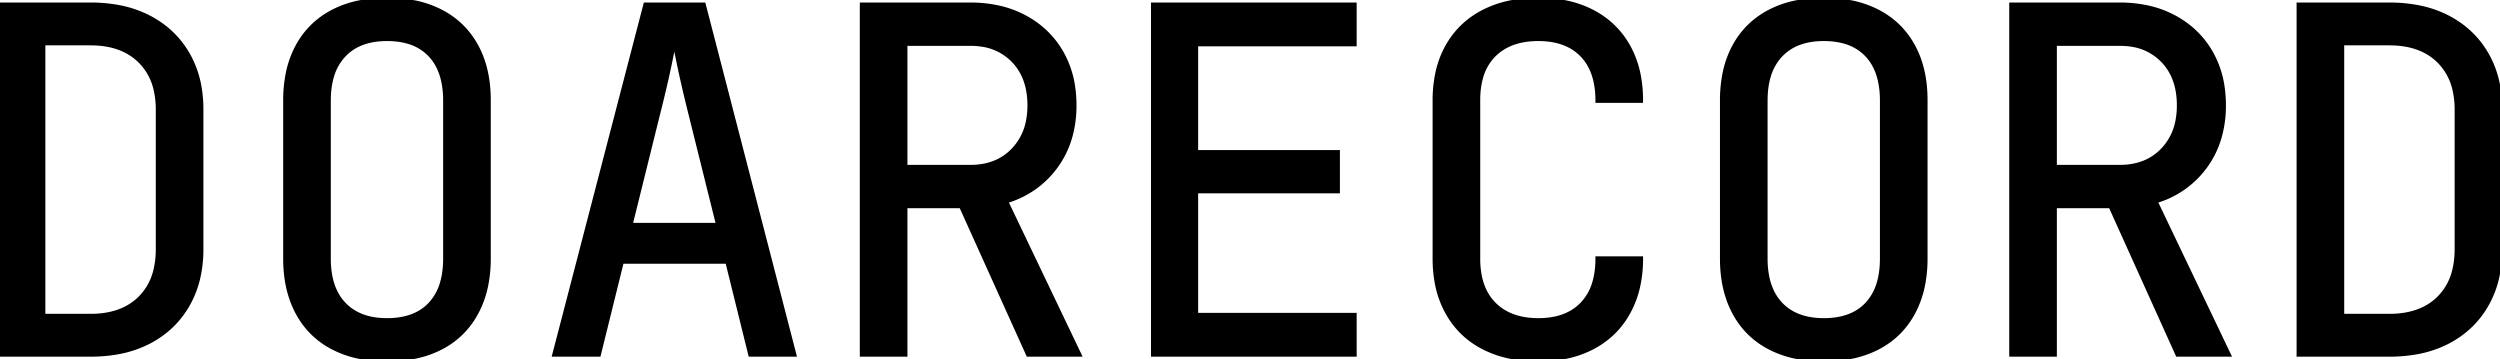 <svg width="522" height="75.001" viewBox="0 0 522 75.001" xmlns="http://www.w3.org/2000/svg"><g id="svgGroup" stroke-linecap="round" fill-rule="evenodd" font-size="9pt" stroke="#000" stroke-width="0.25mm" fill="#000" style="stroke:#000;stroke-width:0.25mm;fill:#000"><path d="M 282.8 74 L 240.8 74 L 240.8 1 L 282.8 1 L 282.8 9.2 L 249.7 9.2 L 249.7 31.8 L 279.3 31.8 L 279.3 39.9 L 249.7 39.9 L 249.7 65.8 L 282.8 65.8 L 282.8 74 Z M 299.6 54 L 299.6 21 A 27.47 27.47 0 0 1 300.103 15.612 A 19.887 19.887 0 0 1 302.25 9.7 Q 304.9 5 309.75 2.5 A 21.978 21.978 0 0 1 316.126 0.413 A 29.844 29.844 0 0 1 321.2 0 A 28.795 28.795 0 0 1 326.63 0.488 A 21.134 21.134 0 0 1 332.6 2.55 Q 337.4 5.1 340 9.8 A 20.295 20.295 0 0 1 342.171 16.016 A 27.661 27.661 0 0 1 342.6 21 L 333.6 21 A 18.963 18.963 0 0 0 333.25 17.239 Q 332.534 13.701 330.35 11.45 Q 327.195 8.199 321.543 8.103 A 20.378 20.378 0 0 0 321.2 8.1 Q 315.965 8.1 312.738 10.698 A 10.536 10.536 0 0 0 311.95 11.4 A 10.644 10.644 0 0 0 309.207 16.146 Q 308.6 18.261 308.6 20.9 L 308.6 54 A 18.414 18.414 0 0 0 308.961 57.762 Q 309.445 60.084 310.581 61.851 A 10.181 10.181 0 0 0 311.95 63.55 Q 315.262 66.863 321.068 66.9 A 20.637 20.637 0 0 0 321.2 66.9 A 16.658 16.658 0 0 0 324.924 66.509 Q 327.543 65.908 329.434 64.386 A 10.109 10.109 0 0 0 330.35 63.55 A 10.876 10.876 0 0 0 332.967 58.919 Q 333.6 56.737 333.6 54 L 342.6 54 A 26.595 26.595 0 0 1 342.029 59.638 A 20.41 20.41 0 0 1 340 65.15 Q 337.4 69.9 332.6 72.45 A 21.297 21.297 0 0 1 326.271 74.579 A 29.125 29.125 0 0 1 321.2 75 A 29.346 29.346 0 0 1 315.578 74.487 A 21.727 21.727 0 0 1 309.75 72.5 Q 304.9 70 302.25 65.25 A 20.547 20.547 0 0 1 299.973 58.629 A 27.597 27.597 0 0 1 299.6 54 Z M 189 74 L 180 74 L 180 1 L 202.6 1 A 27.021 27.021 0 0 1 208.521 1.622 A 21.205 21.205 0 0 1 214 3.65 Q 218.9 6.3 221.6 11 A 20.16 20.16 0 0 1 224.03 18.174 A 26.218 26.218 0 0 1 224.3 22 A 23.771 23.771 0 0 1 223.426 28.577 A 19.461 19.461 0 0 1 220.45 34.7 A 19.473 19.473 0 0 1 210.206 41.937 A 23.91 23.91 0 0 1 210 42 L 225.3 74 L 214.7 74 L 200.7 43 L 189 43 L 189 74 Z M 429 74 L 420 74 L 420 1 L 442.6 1 A 27.021 27.021 0 0 1 448.521 1.622 A 21.205 21.205 0 0 1 454 3.65 Q 458.9 6.3 461.6 11 A 20.16 20.16 0 0 1 464.03 18.174 A 26.218 26.218 0 0 1 464.3 22 A 23.771 23.771 0 0 1 463.426 28.577 A 19.461 19.461 0 0 1 460.45 34.7 A 19.473 19.473 0 0 1 450.206 41.937 A 23.91 23.91 0 0 1 450 42 L 465.3 74 L 454.7 74 L 440.7 43 L 429 43 L 429 74 Z M 125 74 L 115.8 74 L 134.8 1 L 146.9 1 L 165.8 74 L 156.7 74 L 151.9 54.6 L 129.8 54.6 L 125 74 Z M 18.9 74 L 0 74 L 0 1 L 18.9 1 A 31.416 31.416 0 0 1 24.739 1.517 A 22.874 22.874 0 0 1 31.15 3.7 Q 36.3 6.4 39.15 11.3 A 20.727 20.727 0 0 1 41.648 18.412 A 27.532 27.532 0 0 1 42 22.9 L 42 52 A 26.57 26.57 0 0 1 41.374 57.897 A 20.604 20.604 0 0 1 39.15 63.65 Q 36.3 68.6 31.15 71.3 A 22.967 22.967 0 0 1 24.544 73.52 A 31.6 31.6 0 0 1 18.9 74 Z M 498.9 74 L 480 74 L 480 1 L 498.9 1 A 31.416 31.416 0 0 1 504.739 1.517 A 22.874 22.874 0 0 1 511.15 3.7 Q 516.3 6.4 519.15 11.3 A 20.727 20.727 0 0 1 521.648 18.412 A 27.532 27.532 0 0 1 522 22.9 L 522 52 A 26.57 26.57 0 0 1 521.374 57.897 A 20.604 20.604 0 0 1 519.15 63.65 Q 516.3 68.6 511.15 71.3 A 22.967 22.967 0 0 1 504.544 73.52 A 31.6 31.6 0 0 1 498.9 74 Z M 59.6 54 L 59.6 21 A 28.58 28.58 0 0 1 60.071 15.679 A 20.423 20.423 0 0 1 62.15 9.7 Q 64.7 5 69.45 2.5 A 21.032 21.032 0 0 1 75.379 0.479 A 29.2 29.2 0 0 1 80.8 0 A 29.2 29.2 0 0 1 86.221 0.479 A 21.032 21.032 0 0 1 92.15 2.5 Q 96.9 5 99.45 9.7 Q 102 14.4 102 20.9 L 102 54 A 27.853 27.853 0 0 1 101.476 59.532 A 20.699 20.699 0 0 1 99.45 65.25 Q 96.9 70 92.15 72.5 A 21.032 21.032 0 0 1 86.221 74.522 A 29.2 29.2 0 0 1 80.8 75 A 29.2 29.2 0 0 1 75.379 74.522 A 21.032 21.032 0 0 1 69.45 72.5 Q 64.7 70 62.15 65.25 Q 59.6 60.5 59.6 54 Z M 359.6 54 L 359.6 21 A 28.58 28.58 0 0 1 360.071 15.679 A 20.423 20.423 0 0 1 362.15 9.7 Q 364.7 5 369.45 2.5 A 21.032 21.032 0 0 1 375.379 0.479 A 29.2 29.2 0 0 1 380.8 0 A 29.2 29.2 0 0 1 386.221 0.479 A 21.032 21.032 0 0 1 392.15 2.5 Q 396.9 5 399.45 9.7 Q 402 14.4 402 20.9 L 402 54 A 27.853 27.853 0 0 1 401.476 59.532 A 20.699 20.699 0 0 1 399.45 65.25 Q 396.9 70 392.15 72.5 A 21.032 21.032 0 0 1 386.221 74.522 A 29.2 29.2 0 0 1 380.8 75 A 29.2 29.2 0 0 1 375.379 74.522 A 21.032 21.032 0 0 1 369.45 72.5 Q 364.7 70 362.15 65.25 Q 359.6 60.5 359.6 54 Z M 9 9 L 9 66 L 18.9 66 Q 24.806 66 28.43 63.037 A 11.815 11.815 0 0 0 29.25 62.3 A 12.158 12.158 0 0 0 32.516 56.37 Q 32.985 54.435 33 52.148 A 23.049 23.049 0 0 0 33 52 L 33 22.9 A 18.156 18.156 0 0 0 32.537 18.676 A 12.171 12.171 0 0 0 29.25 12.7 Q 25.586 9.085 19.201 9.002 A 23.202 23.202 0 0 0 18.9 9 L 9 9 Z M 489 9 L 489 66 L 498.9 66 Q 504.806 66 508.43 63.037 A 11.815 11.815 0 0 0 509.25 62.3 A 12.158 12.158 0 0 0 512.516 56.37 Q 512.985 54.435 513 52.148 A 23.049 23.049 0 0 0 513 52 L 513 22.9 A 18.156 18.156 0 0 0 512.537 18.676 A 12.171 12.171 0 0 0 509.25 12.7 Q 505.586 9.085 499.201 9.002 A 23.202 23.202 0 0 0 498.9 9 L 489 9 Z M 93 54 L 93 21 A 19.549 19.549 0 0 0 92.661 17.241 Q 92.238 15.084 91.287 13.406 A 10.144 10.144 0 0 0 89.85 11.45 A 10.161 10.161 0 0 0 84.99 8.612 Q 83.105 8.1 80.8 8.1 Q 75.491 8.1 72.36 10.908 A 10.086 10.086 0 0 0 71.8 11.45 A 10.877 10.877 0 0 0 69.257 15.967 Q 68.764 17.635 68.641 19.632 A 22.228 22.228 0 0 0 68.6 21 L 68.6 54 A 19.25 19.25 0 0 0 68.945 57.762 Q 69.384 59.966 70.384 61.671 A 10.141 10.141 0 0 0 71.8 63.55 Q 74.928 66.825 80.541 66.899 A 19.784 19.784 0 0 0 80.8 66.9 A 16.647 16.647 0 0 0 84.376 66.54 Q 86.737 66.02 88.484 64.754 A 9.635 9.635 0 0 0 89.85 63.55 A 10.864 10.864 0 0 0 92.308 59.187 Q 93 56.907 93 54 Z M 393 54 L 393 21 A 19.549 19.549 0 0 0 392.661 17.241 Q 392.238 15.084 391.287 13.406 A 10.144 10.144 0 0 0 389.85 11.45 A 10.161 10.161 0 0 0 384.99 8.612 Q 383.105 8.1 380.8 8.1 Q 375.491 8.1 372.36 10.908 A 10.086 10.086 0 0 0 371.8 11.45 A 10.877 10.877 0 0 0 369.257 15.967 Q 368.764 17.635 368.641 19.632 A 22.228 22.228 0 0 0 368.6 21 L 368.6 54 A 19.25 19.25 0 0 0 368.945 57.762 Q 369.384 59.966 370.384 61.671 A 10.141 10.141 0 0 0 371.8 63.55 Q 374.928 66.825 380.541 66.899 A 19.784 19.784 0 0 0 380.8 66.9 A 16.647 16.647 0 0 0 384.376 66.54 Q 386.737 66.02 388.484 64.754 A 9.635 9.635 0 0 0 389.85 63.55 A 10.864 10.864 0 0 0 392.308 59.187 Q 393 56.907 393 54 Z M 137.2 24.4 L 131.6 47 L 150 47 L 144.4 24.5 A 450.805 450.805 0 0 1 143.644 21.432 Q 142.575 17.025 141.9 13.8 A 429.868 429.868 0 0 1 141.54 12.063 Q 141.093 9.883 140.897 8.777 A 26.057 26.057 0 0 1 140.8 8.2 A 28.758 28.758 0 0 1 140.679 8.913 Q 140.468 10.083 140.006 12.326 A 447.807 447.807 0 0 1 139.7 13.8 Q 138.8 18.1 137.2 24.4 Z M 189 9.1 L 189 34.9 L 202.6 34.9 Q 208.2 34.9 211.6 31.35 A 12.009 12.009 0 0 0 214.746 25.004 A 17.008 17.008 0 0 0 215 22 Q 215 16.1 211.6 12.6 A 11.366 11.366 0 0 0 204.824 9.25 A 15.943 15.943 0 0 0 202.6 9.1 L 189 9.1 Z M 429 9.1 L 429 34.9 L 442.6 34.9 Q 448.2 34.9 451.6 31.35 A 12.009 12.009 0 0 0 454.746 25.004 A 17.008 17.008 0 0 0 455 22 Q 455 16.1 451.6 12.6 A 11.366 11.366 0 0 0 444.824 9.25 A 15.943 15.943 0 0 0 442.6 9.1 L 429 9.1 Z" vector-effect="non-scaling-stroke"/></g></svg>